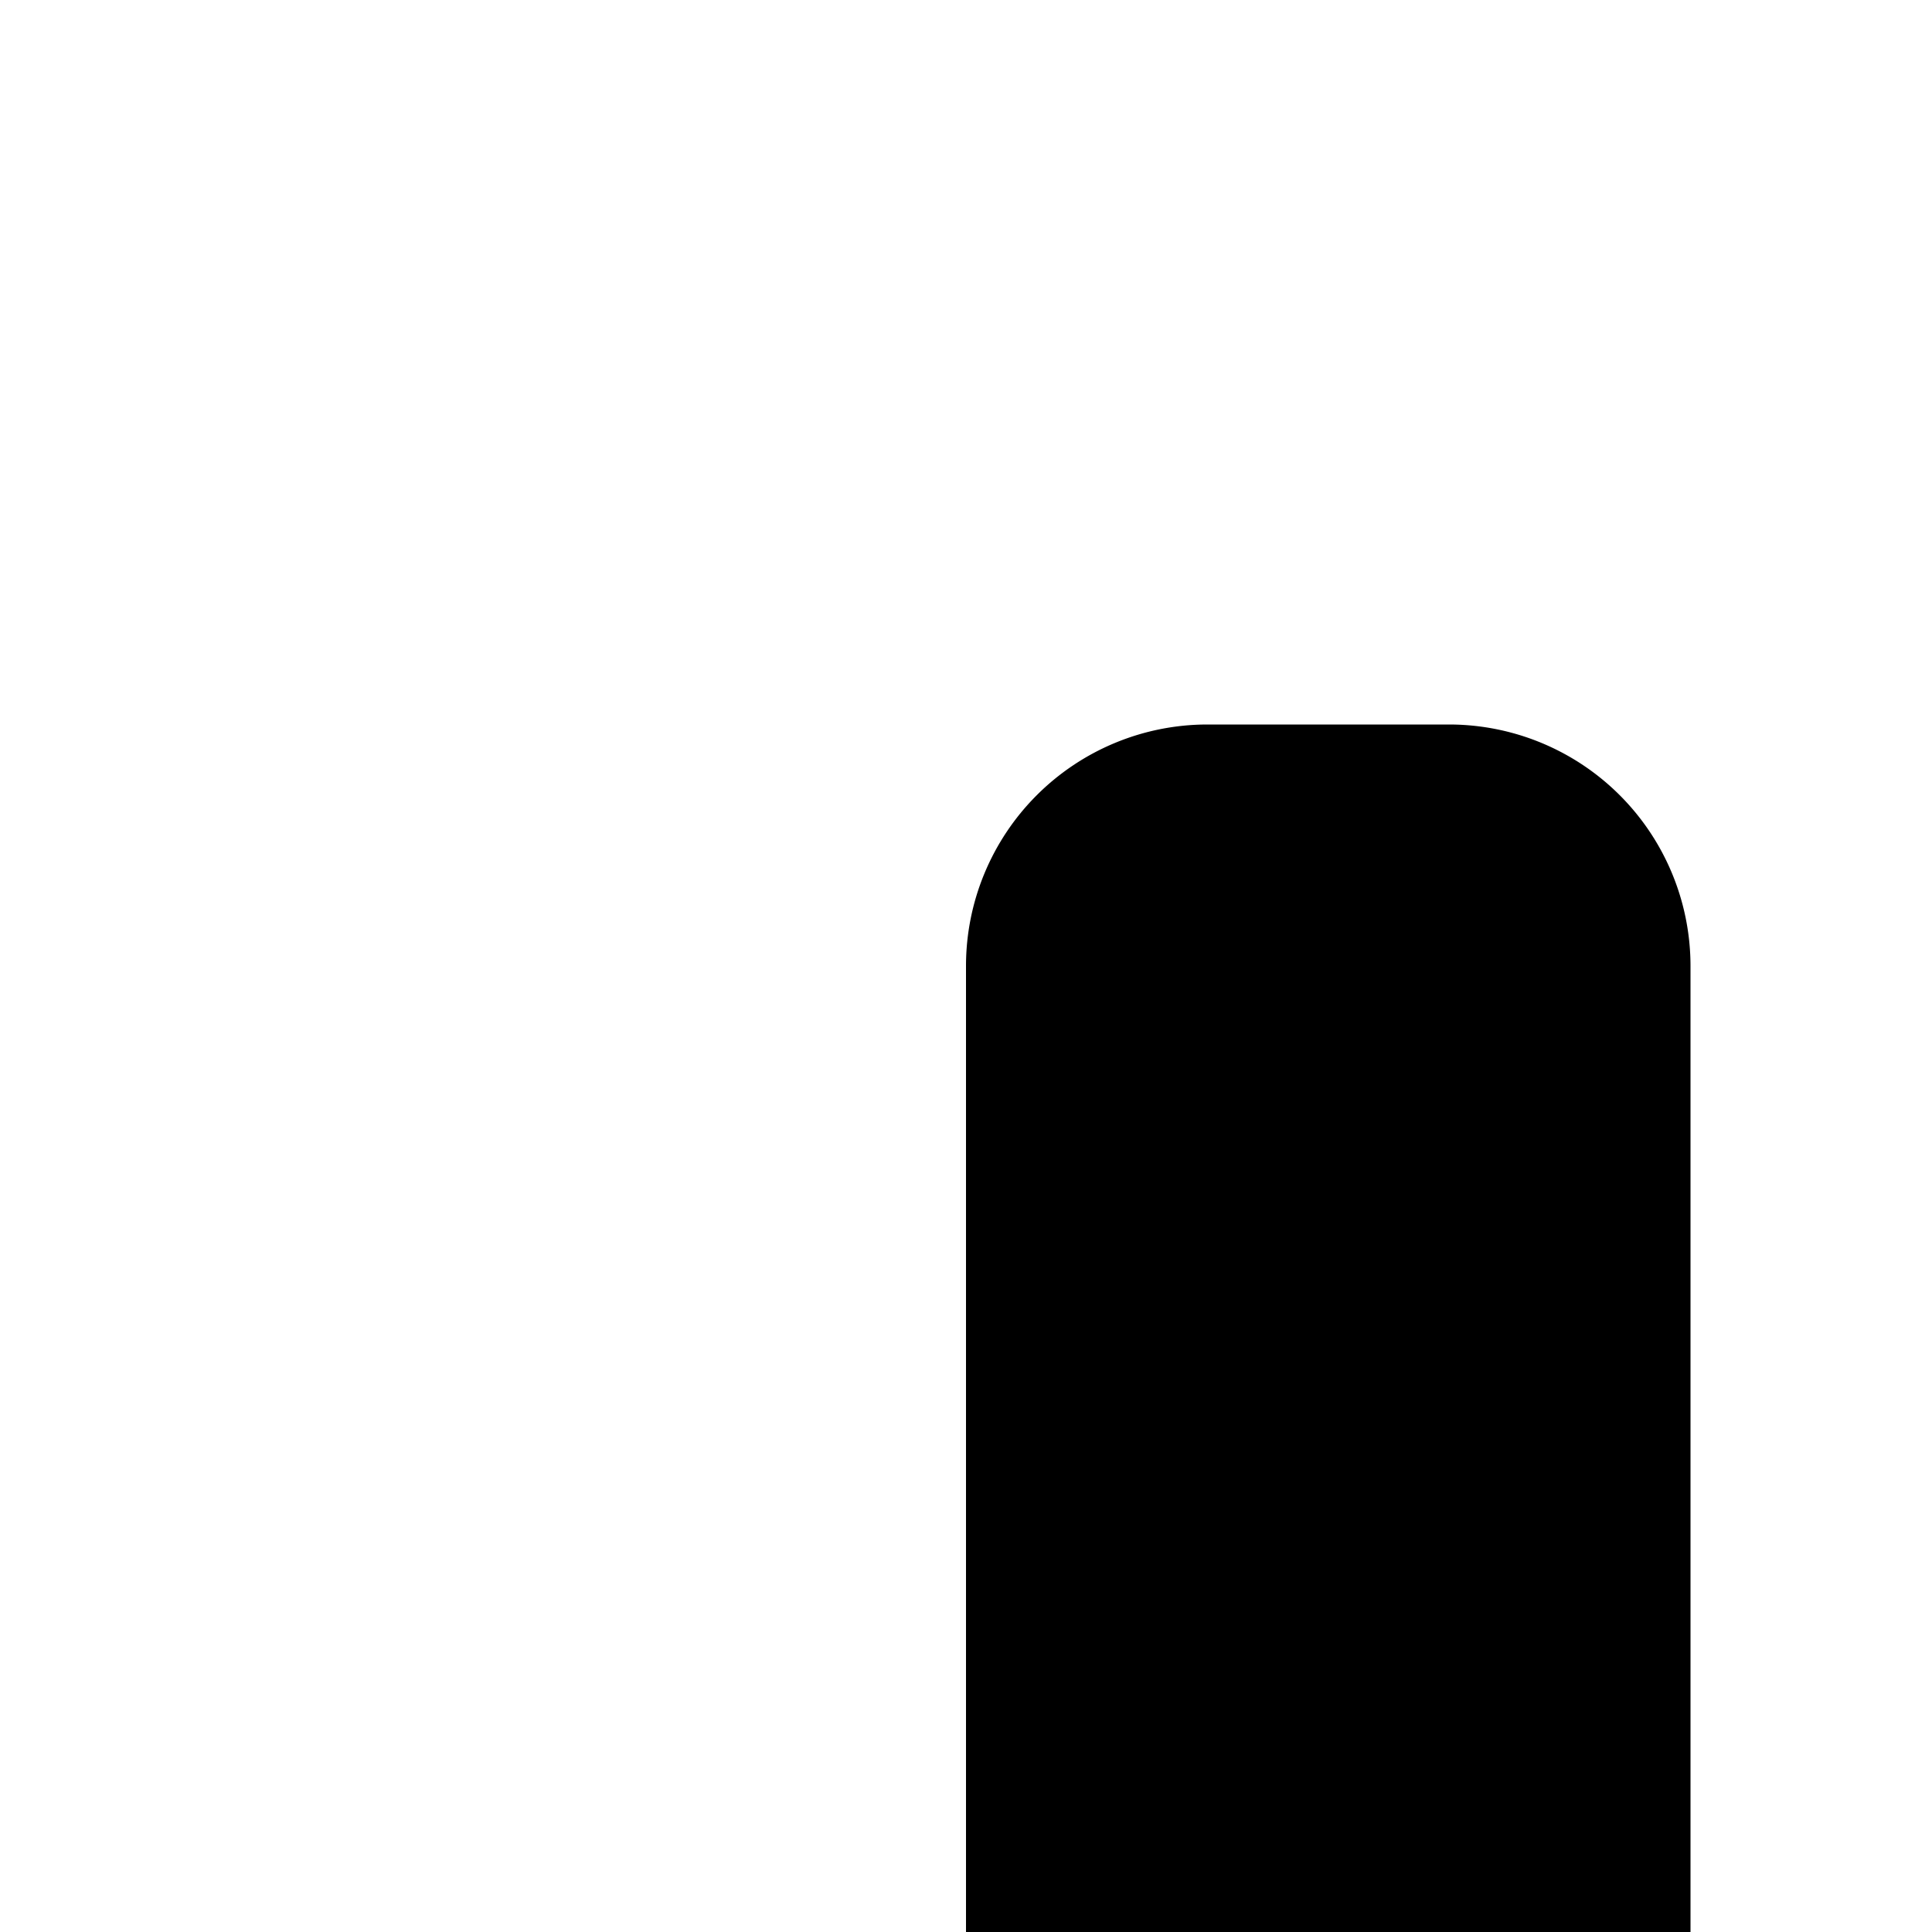 <svg xmlns="http://www.w3.org/2000/svg" viewBox="0 0 16 16"><path d="M12 6H10A2 2 0 008 8V24a2 2 0 002 2h2a2 2 0 002-2V8a2 2 0 00-2-2zM22 6H20a2 2 0 00-2 2V24a2 2 0 002 2h2a2 2 0 002-2V8a2 2 0 00-2-2z"/></svg>